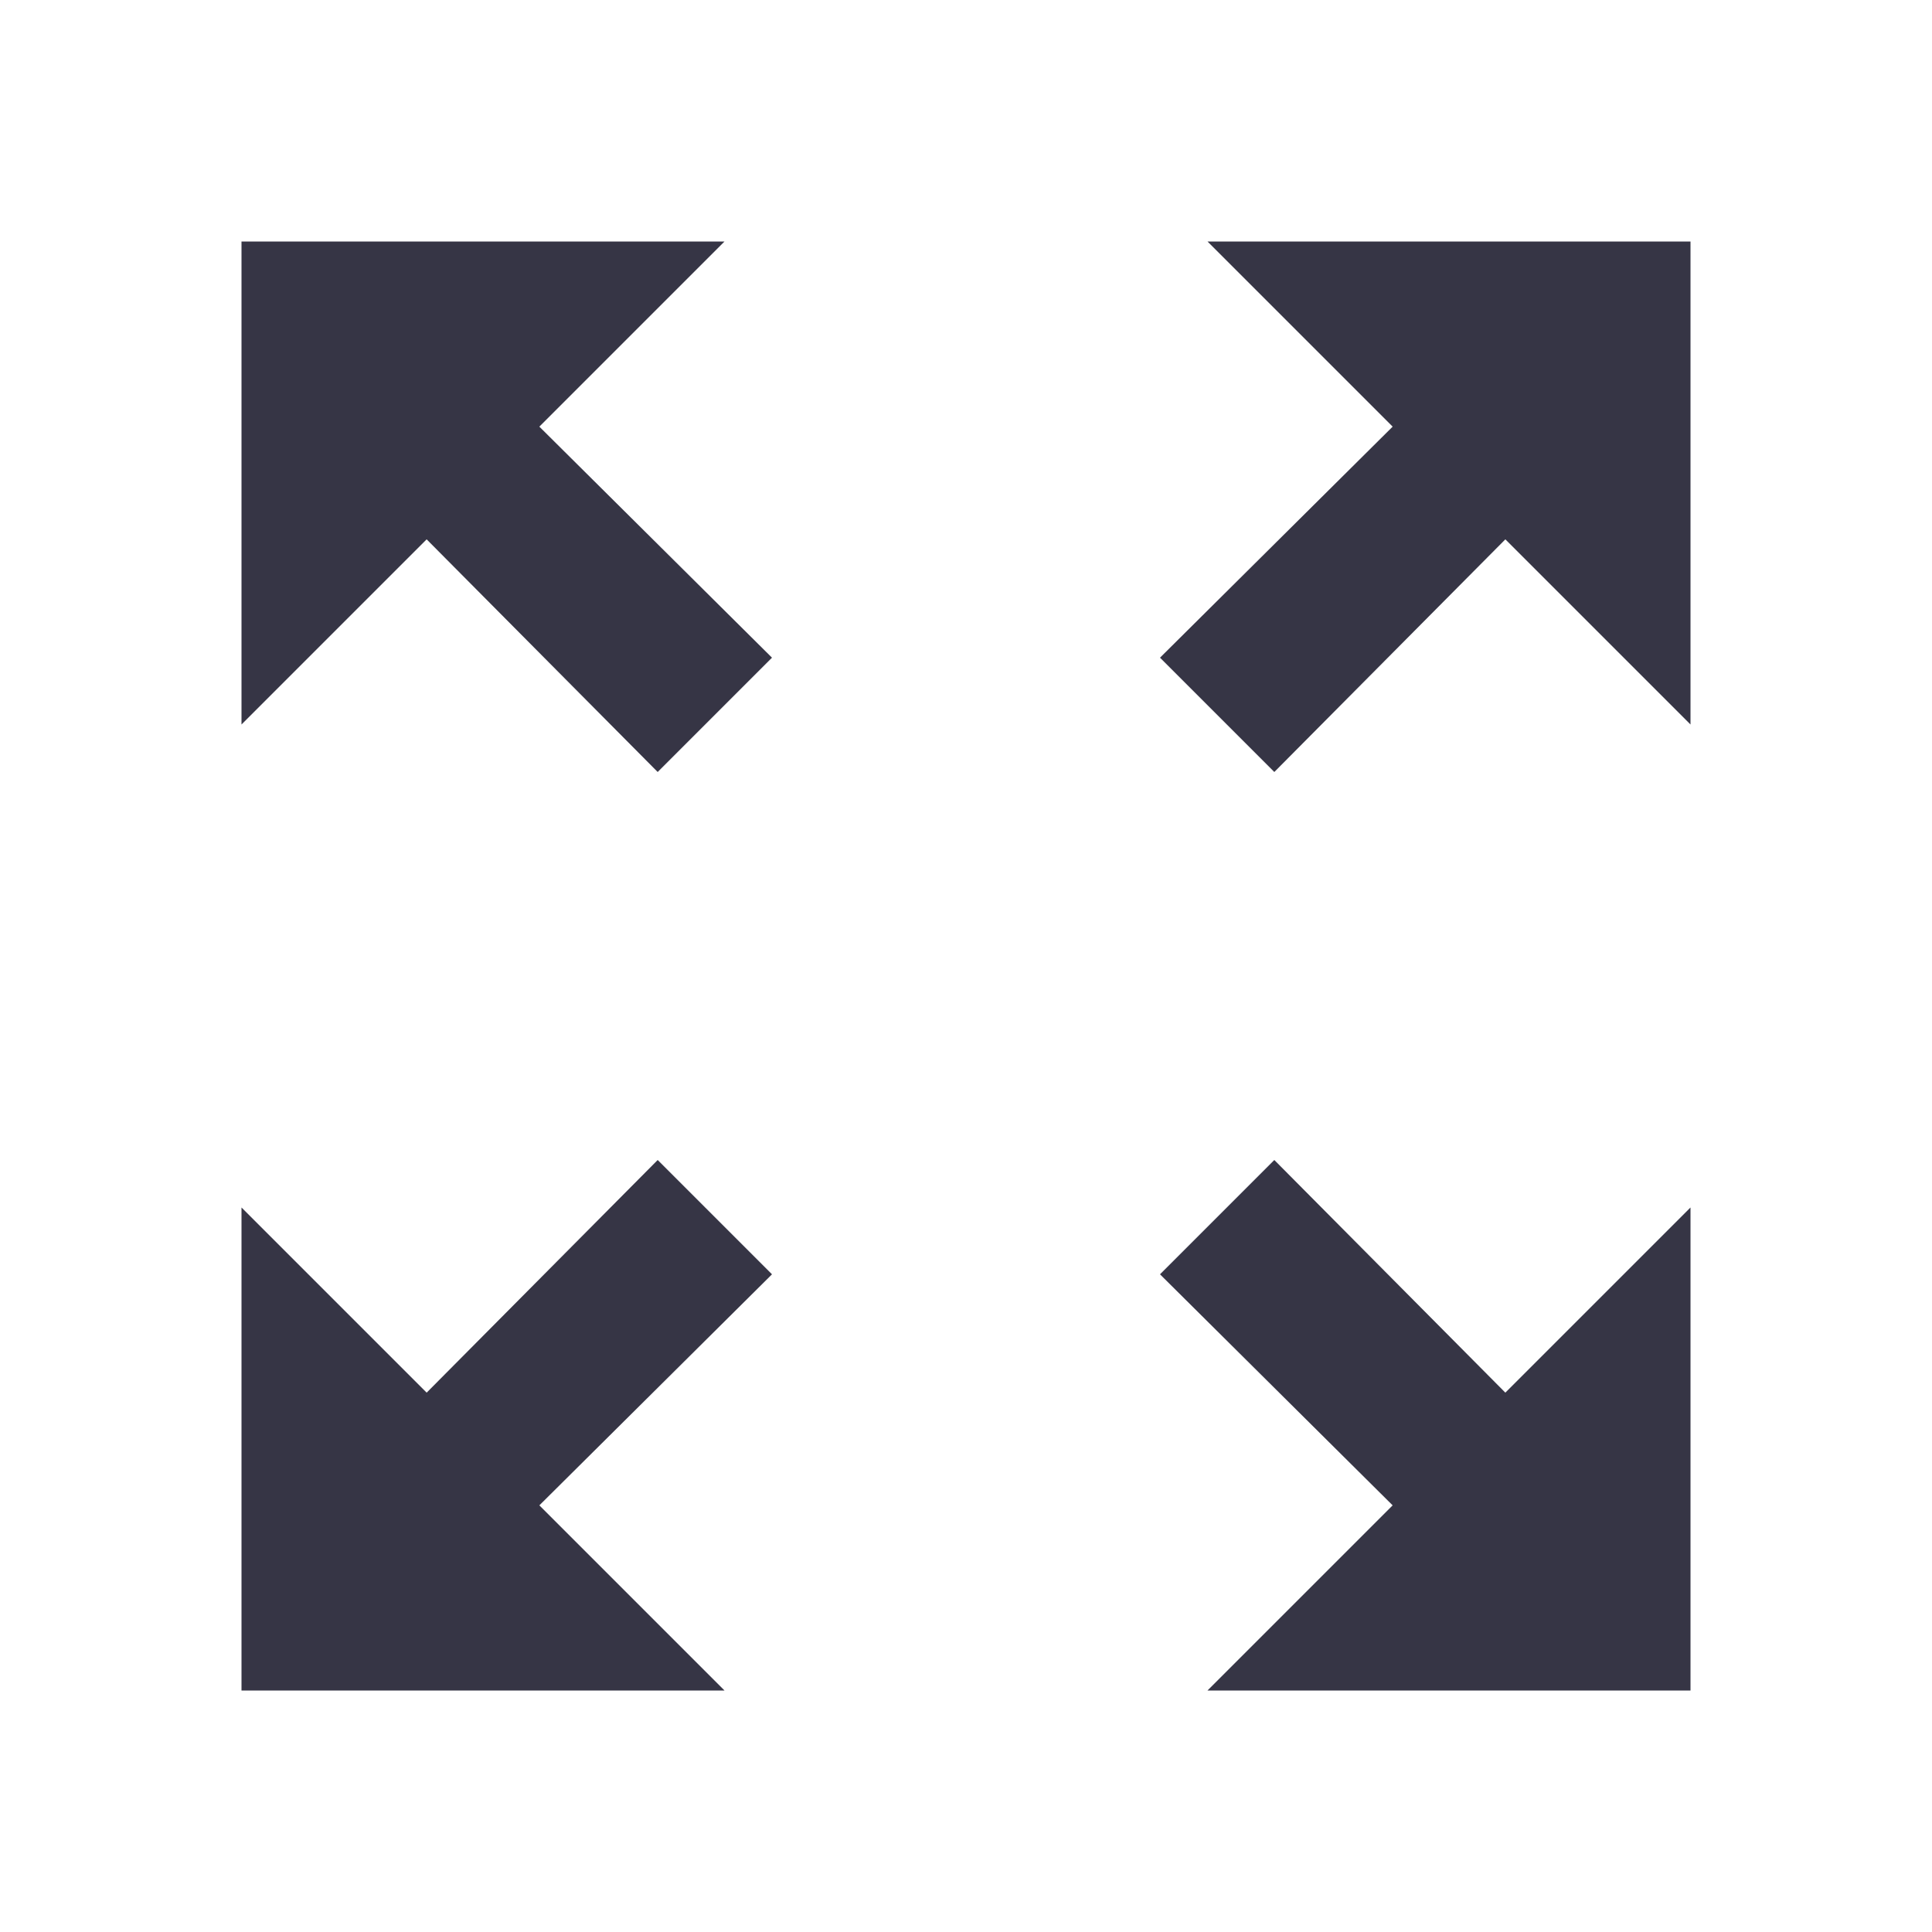 <svg width="24" height="24" viewBox="0 0 24 24" fill="none" xmlns="http://www.w3.org/2000/svg">
<path fill-rule="evenodd" clip-rule="evenodd" d="M21 15L18.7 17.3L15.83 14.41L14.41 15.83L17.3 18.7L15 21H21V15ZM9 21L6.7 18.7L9.59 15.83L8.17 14.41L5.3 17.3L3 15V21H9ZM15 3L17.3 5.3L14.41 8.17L15.83 9.59L18.7 6.7L21 9V3H15ZM3 9L5.3 6.7L8.17 9.59L9.59 8.17L6.7 5.3L9 3H3V9Z" fill="#363545"/>
</svg>
